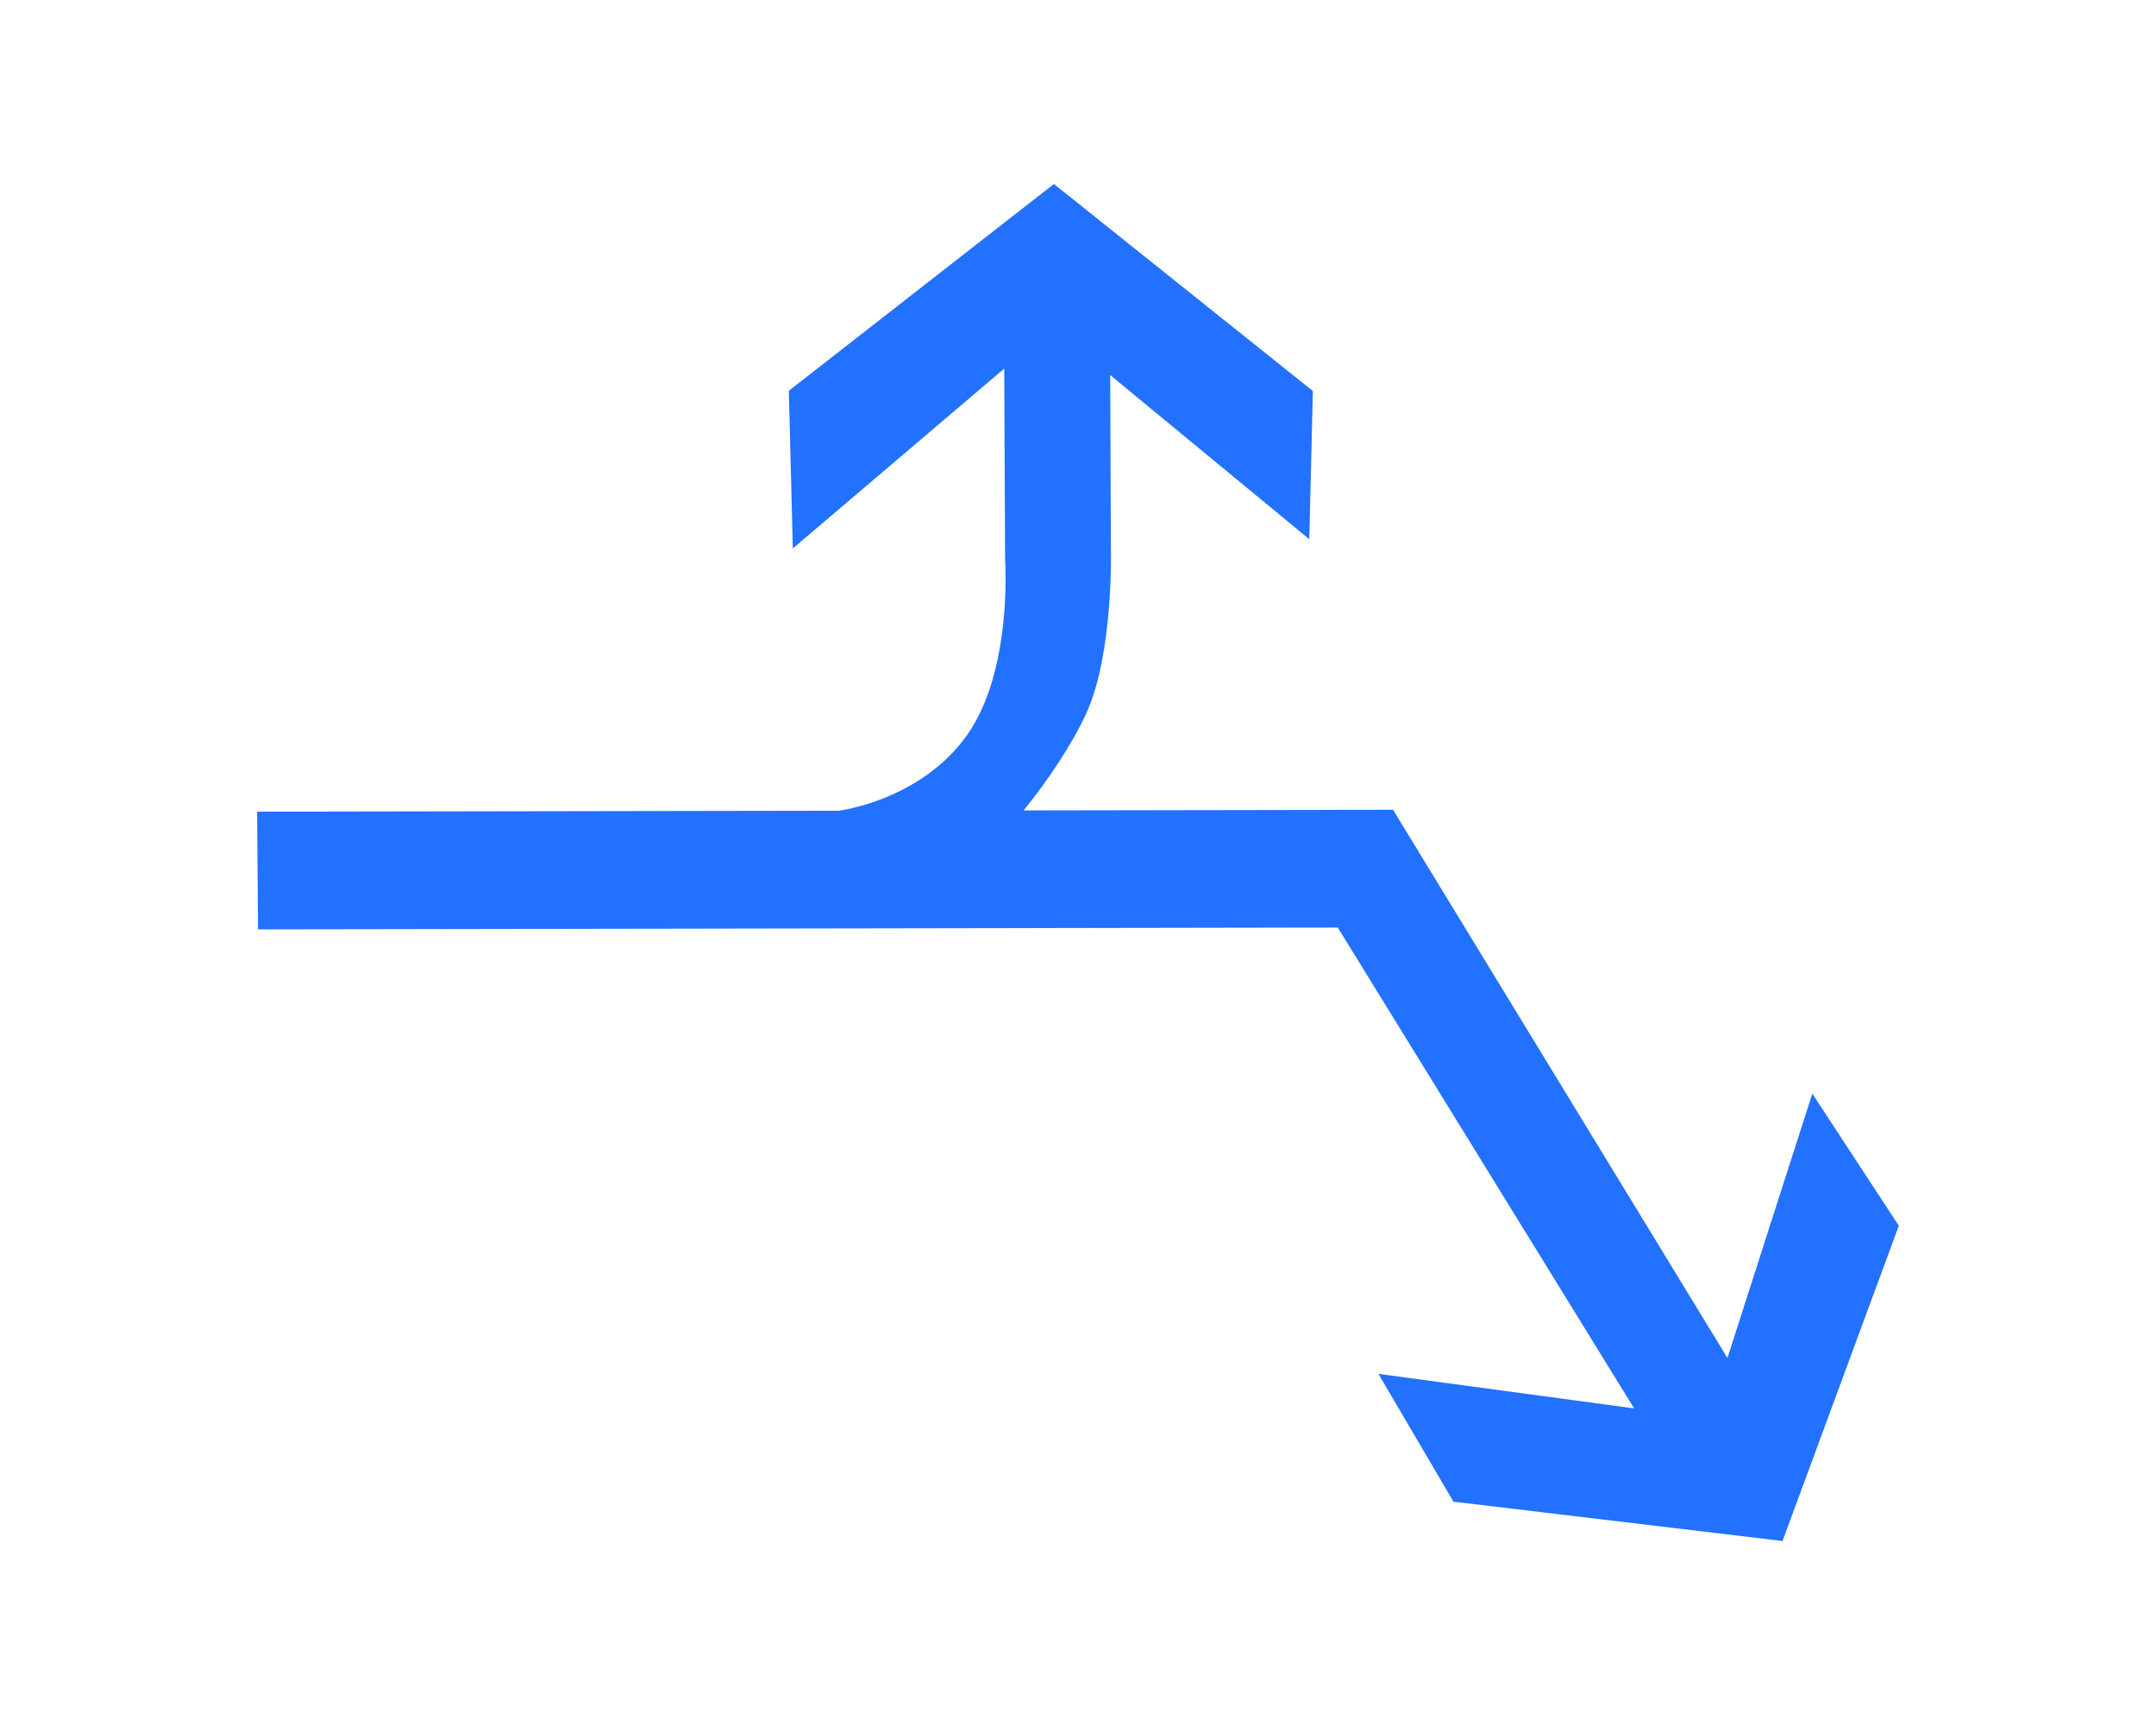 <?xml version="1.0" encoding="UTF-8"?>
<svg width="30px" height="24px" viewBox="0 0 24 30" version="1.1" xmlns="http://www.w3.org/2000/svg" xmlns:xlink="http://www.w3.org/1999/xlink">
    <!-- Generator: Sketch 54.1 (76490) - https://sketchapp.com -->
    <title>1301_0_y</title>
    <desc>Created with Sketch.</desc>
    <g id="页面" stroke="none" stroke-width="1" fill="none" fill-rule="evenodd" transform="rotate(90, 12, 15)">
        <g id="C9_6_icon-汇总说明-" transform="translate(-757, -1060)" fill="#2271FF" fill-rule="nonzero">
            <g id="编组-10" transform="translate(263, 995)">
                <g id="1301_0_y" transform="translate(494, 65)">
                    <polygon id="path2200_13_" points="11.116 29.278 11.083 9.523 13.131 10.361 13.163 29.262"></polygon>
                    <polygon id="path2214_19_" points="11.393 11.553 21.494 5.327 20.893 9.775 23.116 8.47 23.8 2.746 18.317 0.723 16.02 2.228 20.617 3.704 11.082 9.521"></polygon>
                    <path d="M11.135,19.578 C11.158,19.161 10.903,17.715 9.776,16.924 C8.649,16.132 6.729,16.268 6.729,16.268 L3.41,16.283 L6.538,19.96 L3.796,20.03 L0.2,15.419 L3.8,10.915 L6.378,10.977 L3.523,14.44 L6.53,14.428 C6.53,14.428 8.372,14.376 9.42,14.862 C10.465,15.347 11.821,16.462 11.965,16.871 C12.248,17.688 11.112,19.976 11.135,19.578 Z" id="path2249_7_"></path>
                </g>
            </g>
        </g>
    </g>
</svg>